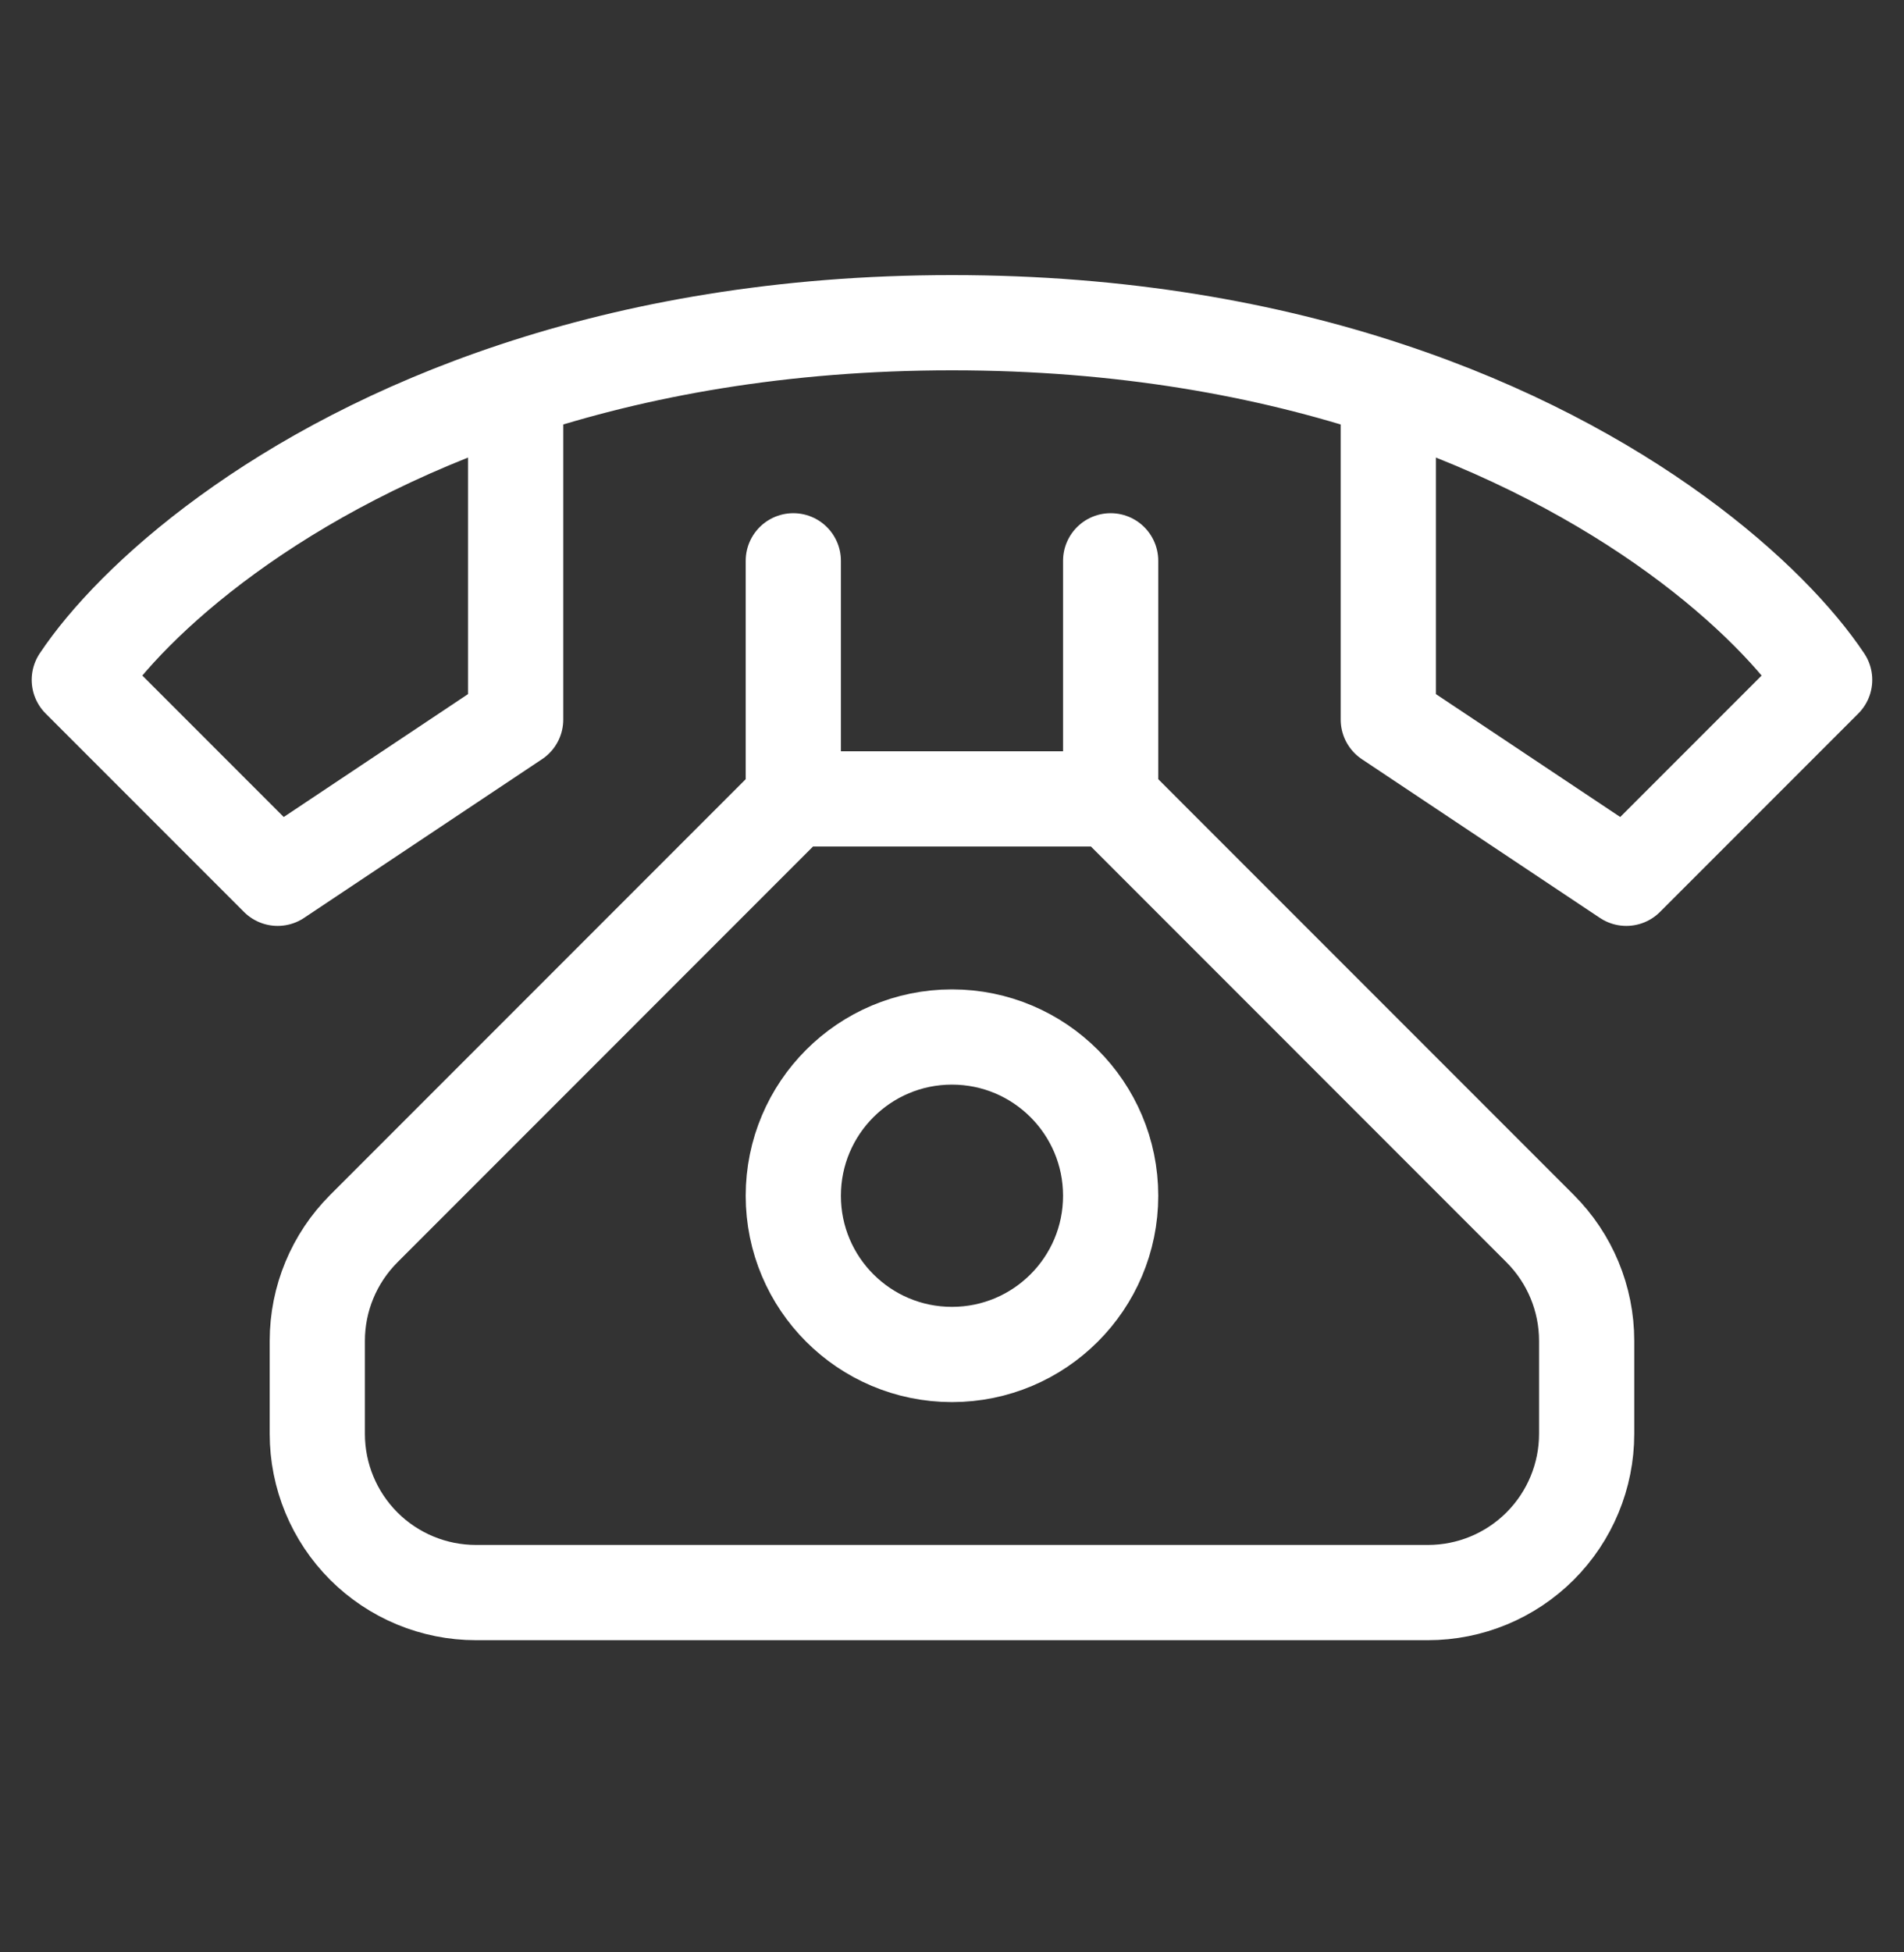 <svg width="40" height="41" viewBox="0 0 40 41" fill="none" xmlns="http://www.w3.org/2000/svg">
<rect x="0" y="0" width="40" height="41" fill="#333333" stroke="none"/>
<path d="M29.166 8.181C26.626 7.339 23.576 6.777 19.999 6.777C16.424 6.777 13.373 7.339 10.833 8.181M29.166 8.181C34.201 9.847 37.224 12.614 38.333 14.277L34.166 18.444L29.166 15.111V8.181ZM10.833 8.181C5.798 9.847 2.774 12.614 1.666 14.277L5.833 18.444L10.833 15.111V8.181ZM16.666 11.777V16.777M16.666 16.777L7.643 25.801C7.018 26.426 6.666 27.273 6.666 28.157V30.111C6.666 30.995 7.017 31.843 7.642 32.468C8.267 33.093 9.115 33.444 9.999 33.444H29.999C30.883 33.444 31.731 33.093 32.356 32.468C32.981 31.843 33.333 30.995 33.333 30.111V28.157C33.333 27.273 32.981 26.426 32.356 25.801L23.333 16.777M16.666 16.777H23.333M23.333 16.777V11.777" stroke="white" stroke-width="2" stroke-linecap="round" stroke-linejoin="round"/>
<path d="M19.999 28.444C21.84 28.444 23.333 26.952 23.333 25.111C23.333 23.27 21.84 21.777 19.999 21.777C18.158 21.777 16.666 23.27 16.666 25.111C16.666 26.952 18.158 28.444 19.999 28.444Z" stroke="white" stroke-width="2" stroke-linecap="round" stroke-linejoin="round"/>
</svg>
